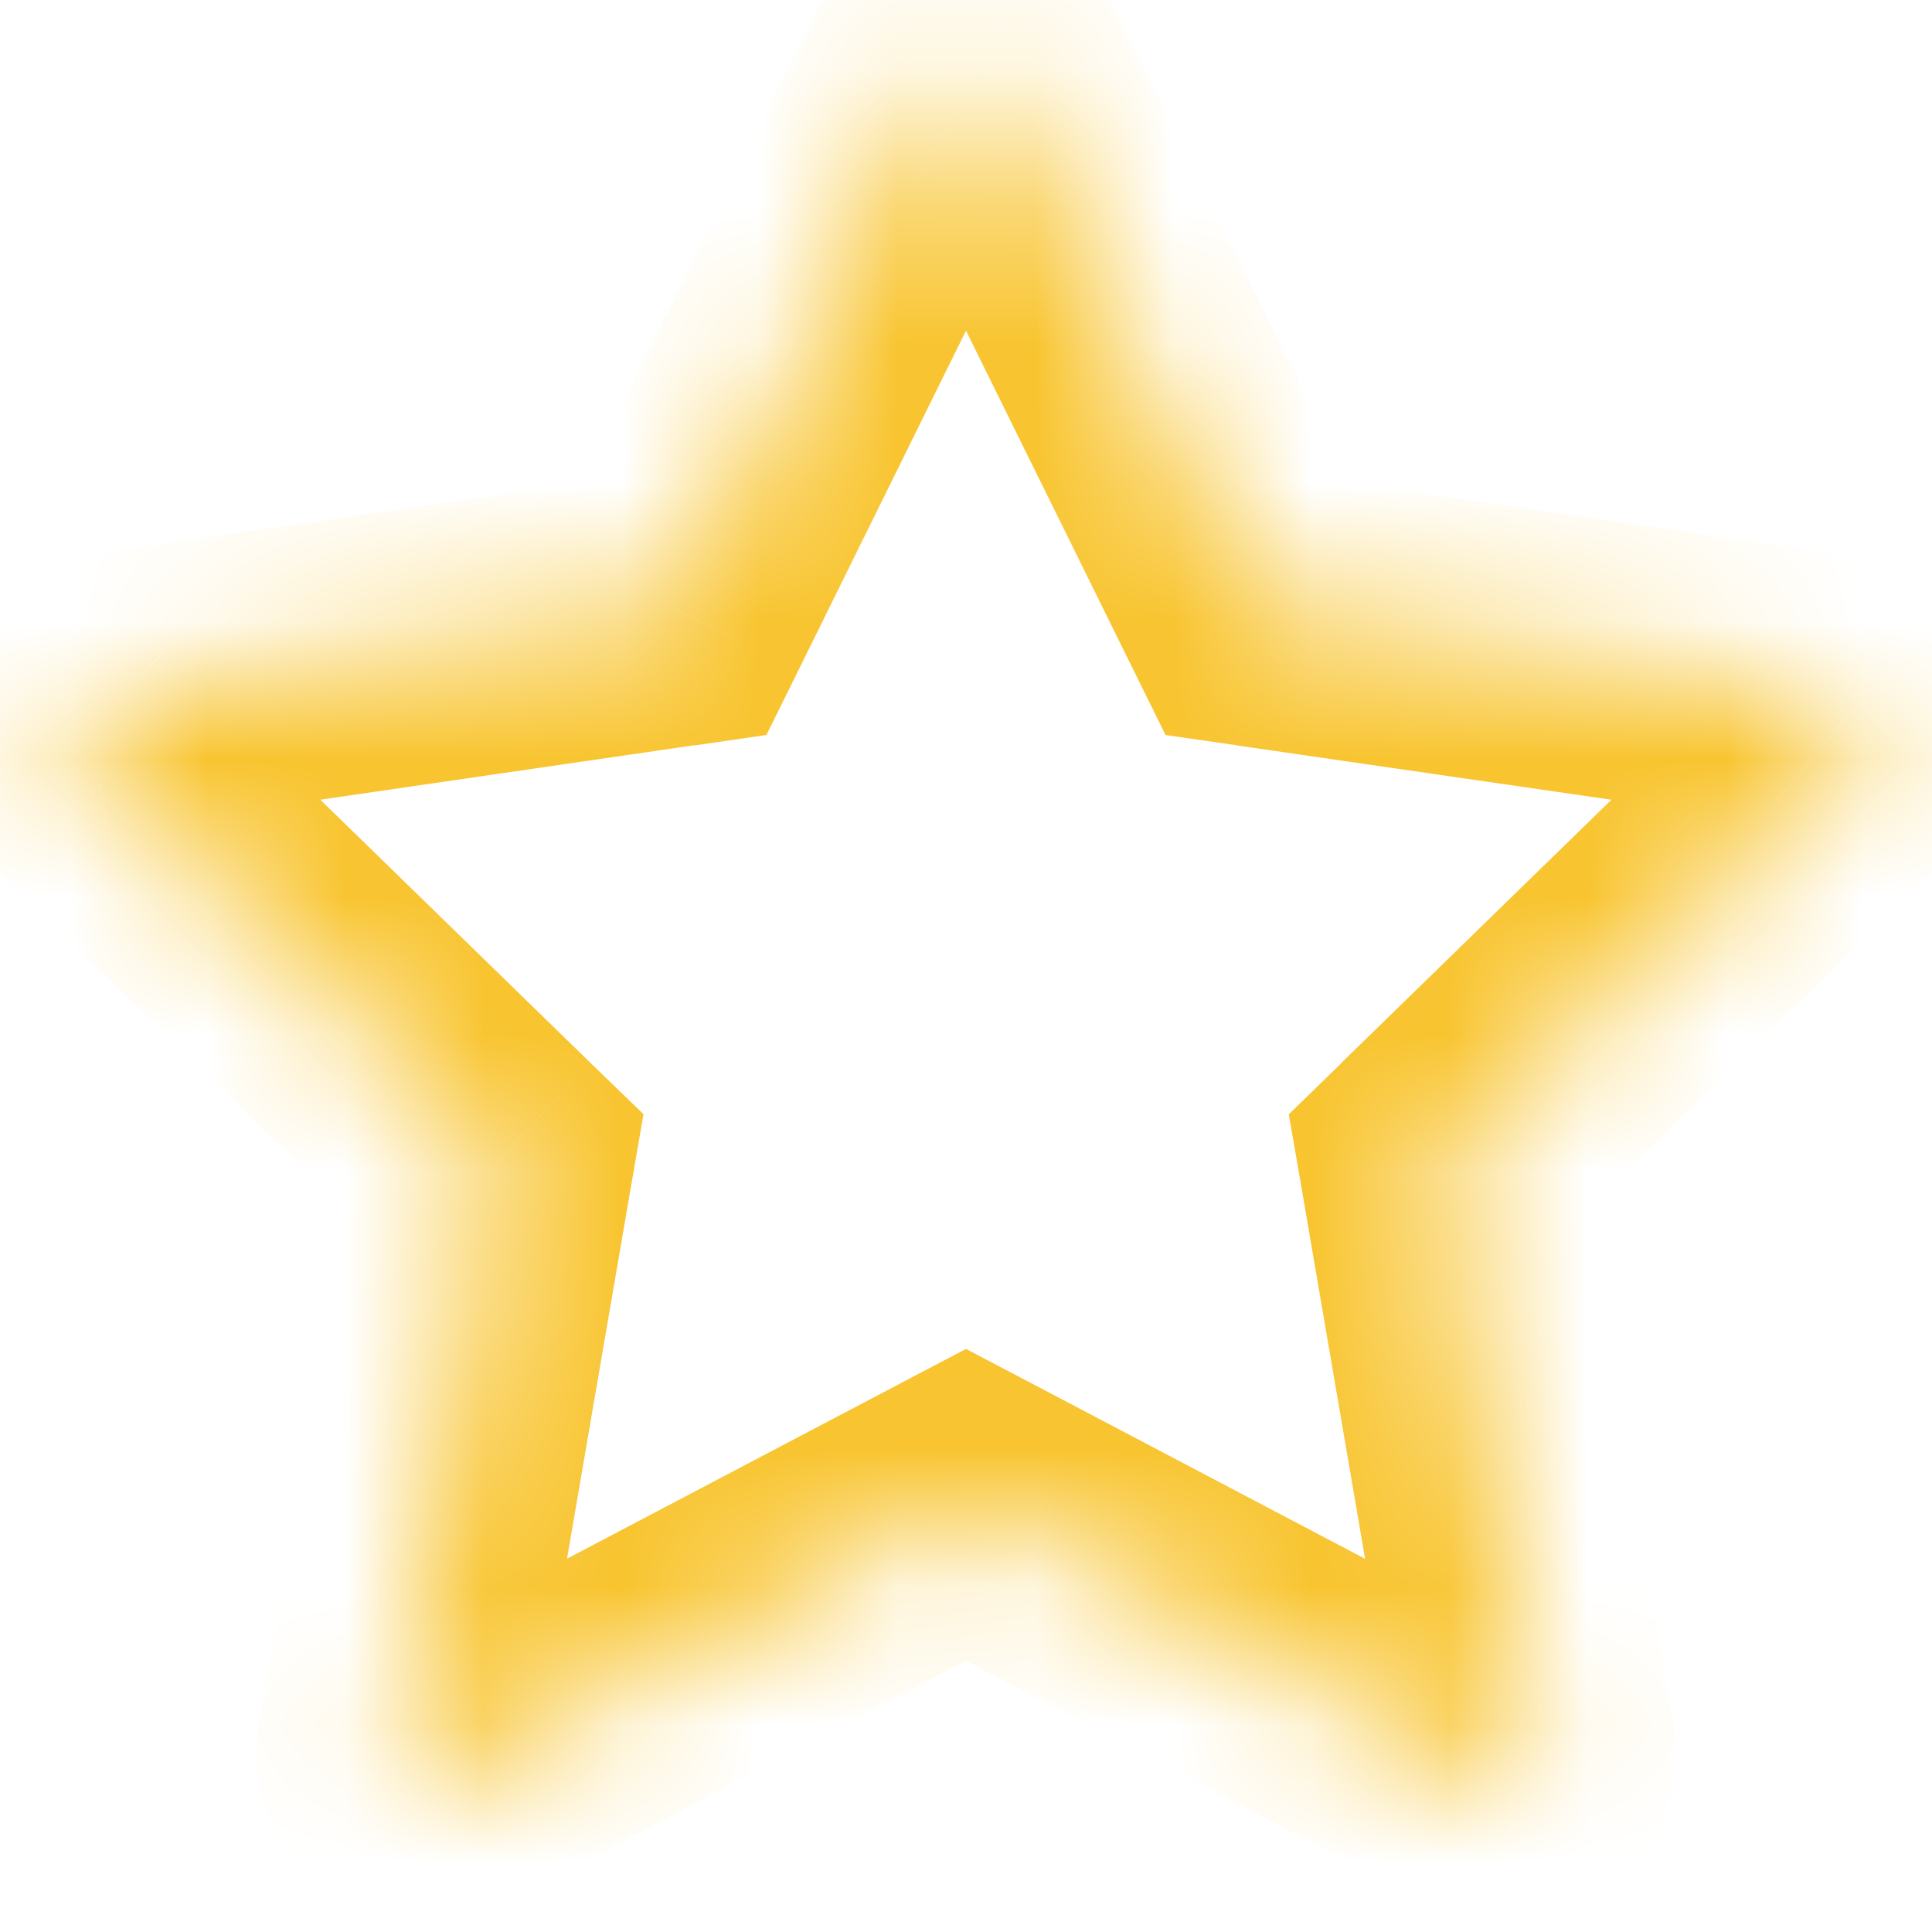 <svg xmlns="http://www.w3.org/2000/svg" width="14" height="14" fill="none" viewBox="0 0 14 14">
  <mask id="a" fill="#fff">
    <path d="M13.551 5.186a.23.23 0 0 0-.186-.156L9.11 4.412 7.207.555a.24.24 0 0 0-.413 0L4.89 4.412.634 5.03a.23.23 0 0 0-.127.394l3.08 3-.727 4.239a.23.23 0 0 0 .334.243L7 10.904l3.806 2.002a.23.23 0 0 0 .335-.242l-.727-4.24 3.08-3.001a.231.231 0 0 0 .057-.237Z"/>
  </mask>
  <path fill="#F8C42F" d="m13.551 5.186-.951.309.951-.309Zm-.186-.156-.144.99h.002l.142-.99ZM9.11 4.412l-.897.442.233.472.52.075.144-.99ZM7.207.555l.896-.442-.018-.036-.02-.035-.858.513ZM7 .438v-1 1Zm-.206.117L5.935.042l-.02.035-.018.036.897.442ZM4.89 4.412l.144.99.52-.076.233-.472-.897-.442ZM.634 5.03l.139.99h.005l-.144-.99Zm-.127.394.697-.717-.004-.004-.693.72Zm3.08 3 .986.17.09-.52-.378-.366-.697.716Zm-.727 4.239.985.172v-.003l-.985-.17Zm.334.243-.466-.885.466.885ZM7 10.904l.465-.885L7 9.775l-.465.244.465.885Zm3.806 2.002-.465.885.465-.885Zm.335-.242.985-.168v-.001l-.986.169Zm-.727-4.24-.698-.716-.377.367.09.518.985-.169Zm3.08-3.001.697.716.002-.002-.7-.714Zm1.008-.545a1.23 1.23 0 0 0-.377-.561l-1.289 1.53a.77.77 0 0 1-.236-.352l1.902-.617Zm-.377-.561a1.23 1.23 0 0 0-.617-.277l-.285 1.98a.77.77 0 0 1-.387-.174l1.289-1.53Zm-.616-.277-4.256-.618-.287 1.98 4.255.617.288-1.979Zm-3.503-.07L8.103.112 6.31.998l1.903 3.856 1.793-.885ZM8.065.041A1.24 1.24 0 0 0 7.612-.4l-.987 1.74a.76.76 0 0 1-.277-.271L8.065.042ZM7.612-.4A1.24 1.24 0 0 0 7-.562v2a.76.76 0 0 1-.375-.099L7.612-.4ZM7-.562a1.24 1.24 0 0 0-.612.162l.987 1.74A.76.76 0 0 1 7 1.437v-2ZM6.388-.4a1.24 1.24 0 0 0-.453.442l1.717 1.027a.76.76 0 0 1-.277.27L6.388-.4Zm-.491.513L3.994 3.969l1.793.885L7.69.998 5.897.113Zm-1.15 3.31L.49 4.04l.287 1.98 4.257-.62-.287-1.979Zm-4.25.616a1.23 1.23 0 0 0-.621.276L1.16 5.848a.77.77 0 0 1-.388.172L.496 4.04Zm-.621.276a1.23 1.23 0 0 0-.38.563l1.902.617a.77.77 0 0 1-.237.353L-.124 4.315Zm-.38.563a1.23 1.23 0 0 0-.023.679l1.94-.486a.77.77 0 0 1-.015.424l-1.902-.617Zm-.023.679c.056.224.174.427.34.587L1.2 4.703a.77.77 0 0 1 .213.368l-1.94.486Zm.336.583 3.08 3 1.396-1.432-3.08-3L-.192 6.14Zm2.793 2.115-.728 4.238 1.971.339.728-4.239-1.971-.338Zm-.728 4.236c-.04.226-.014.46.072.672l1.854-.749a.77.77 0 0 1 .045.42l-1.97-.343Zm.072.672c.086.214.23.399.416.534L3.54 12.08a.77.77 0 0 1 .26.334l-1.854.75Zm.416.534c.186.135.406.216.635.233l.145-1.995a.77.77 0 0 1 .398.145l-1.178 1.617Zm.635.233c.23.016.46-.032.663-.14l-.932-1.769a.77.77 0 0 1 .414-.086l-.145 1.995Zm.662-.139 3.806-2.002-.93-1.77-3.807 2.002.931 1.77Zm2.876-2.002 3.806 2.002.93-1.77-3.806-2.002-.93 1.77Zm3.806 2.002c.203.107.432.155.66.139l-.143-1.995a.77.77 0 0 1 .414.086l-.931 1.77Zm.66.139a1.23 1.23 0 0 0 .635-.232l-1.175-1.619a.77.77 0 0 1 .397-.144l.144 1.995Zm.635-.232a1.23 1.23 0 0 0 .417-.531l-1.852-.755a.77.77 0 0 1 .26-.333l1.175 1.619Zm.417-.531a1.23 1.23 0 0 0 .073-.671l-1.971.336a.77.77 0 0 1 .046-.42l1.852.755Zm.073-.672-.727-4.24-1.97.338.726 4.24 1.971-.338ZM11.112 9.14l3.08-3.002-1.397-1.432-3.08 3.001 1.397 1.432Zm3.081-3.004c.164-.16.28-.363.334-.586l-1.942-.476a.769.769 0 0 1 .208-.366l1.4 1.428Zm.334-.586a1.232 1.232 0 0 0-.025-.673l-1.902.617a.769.769 0 0 1-.015-.42l1.942.476Z" mask="url(#a)"/>
</svg>
